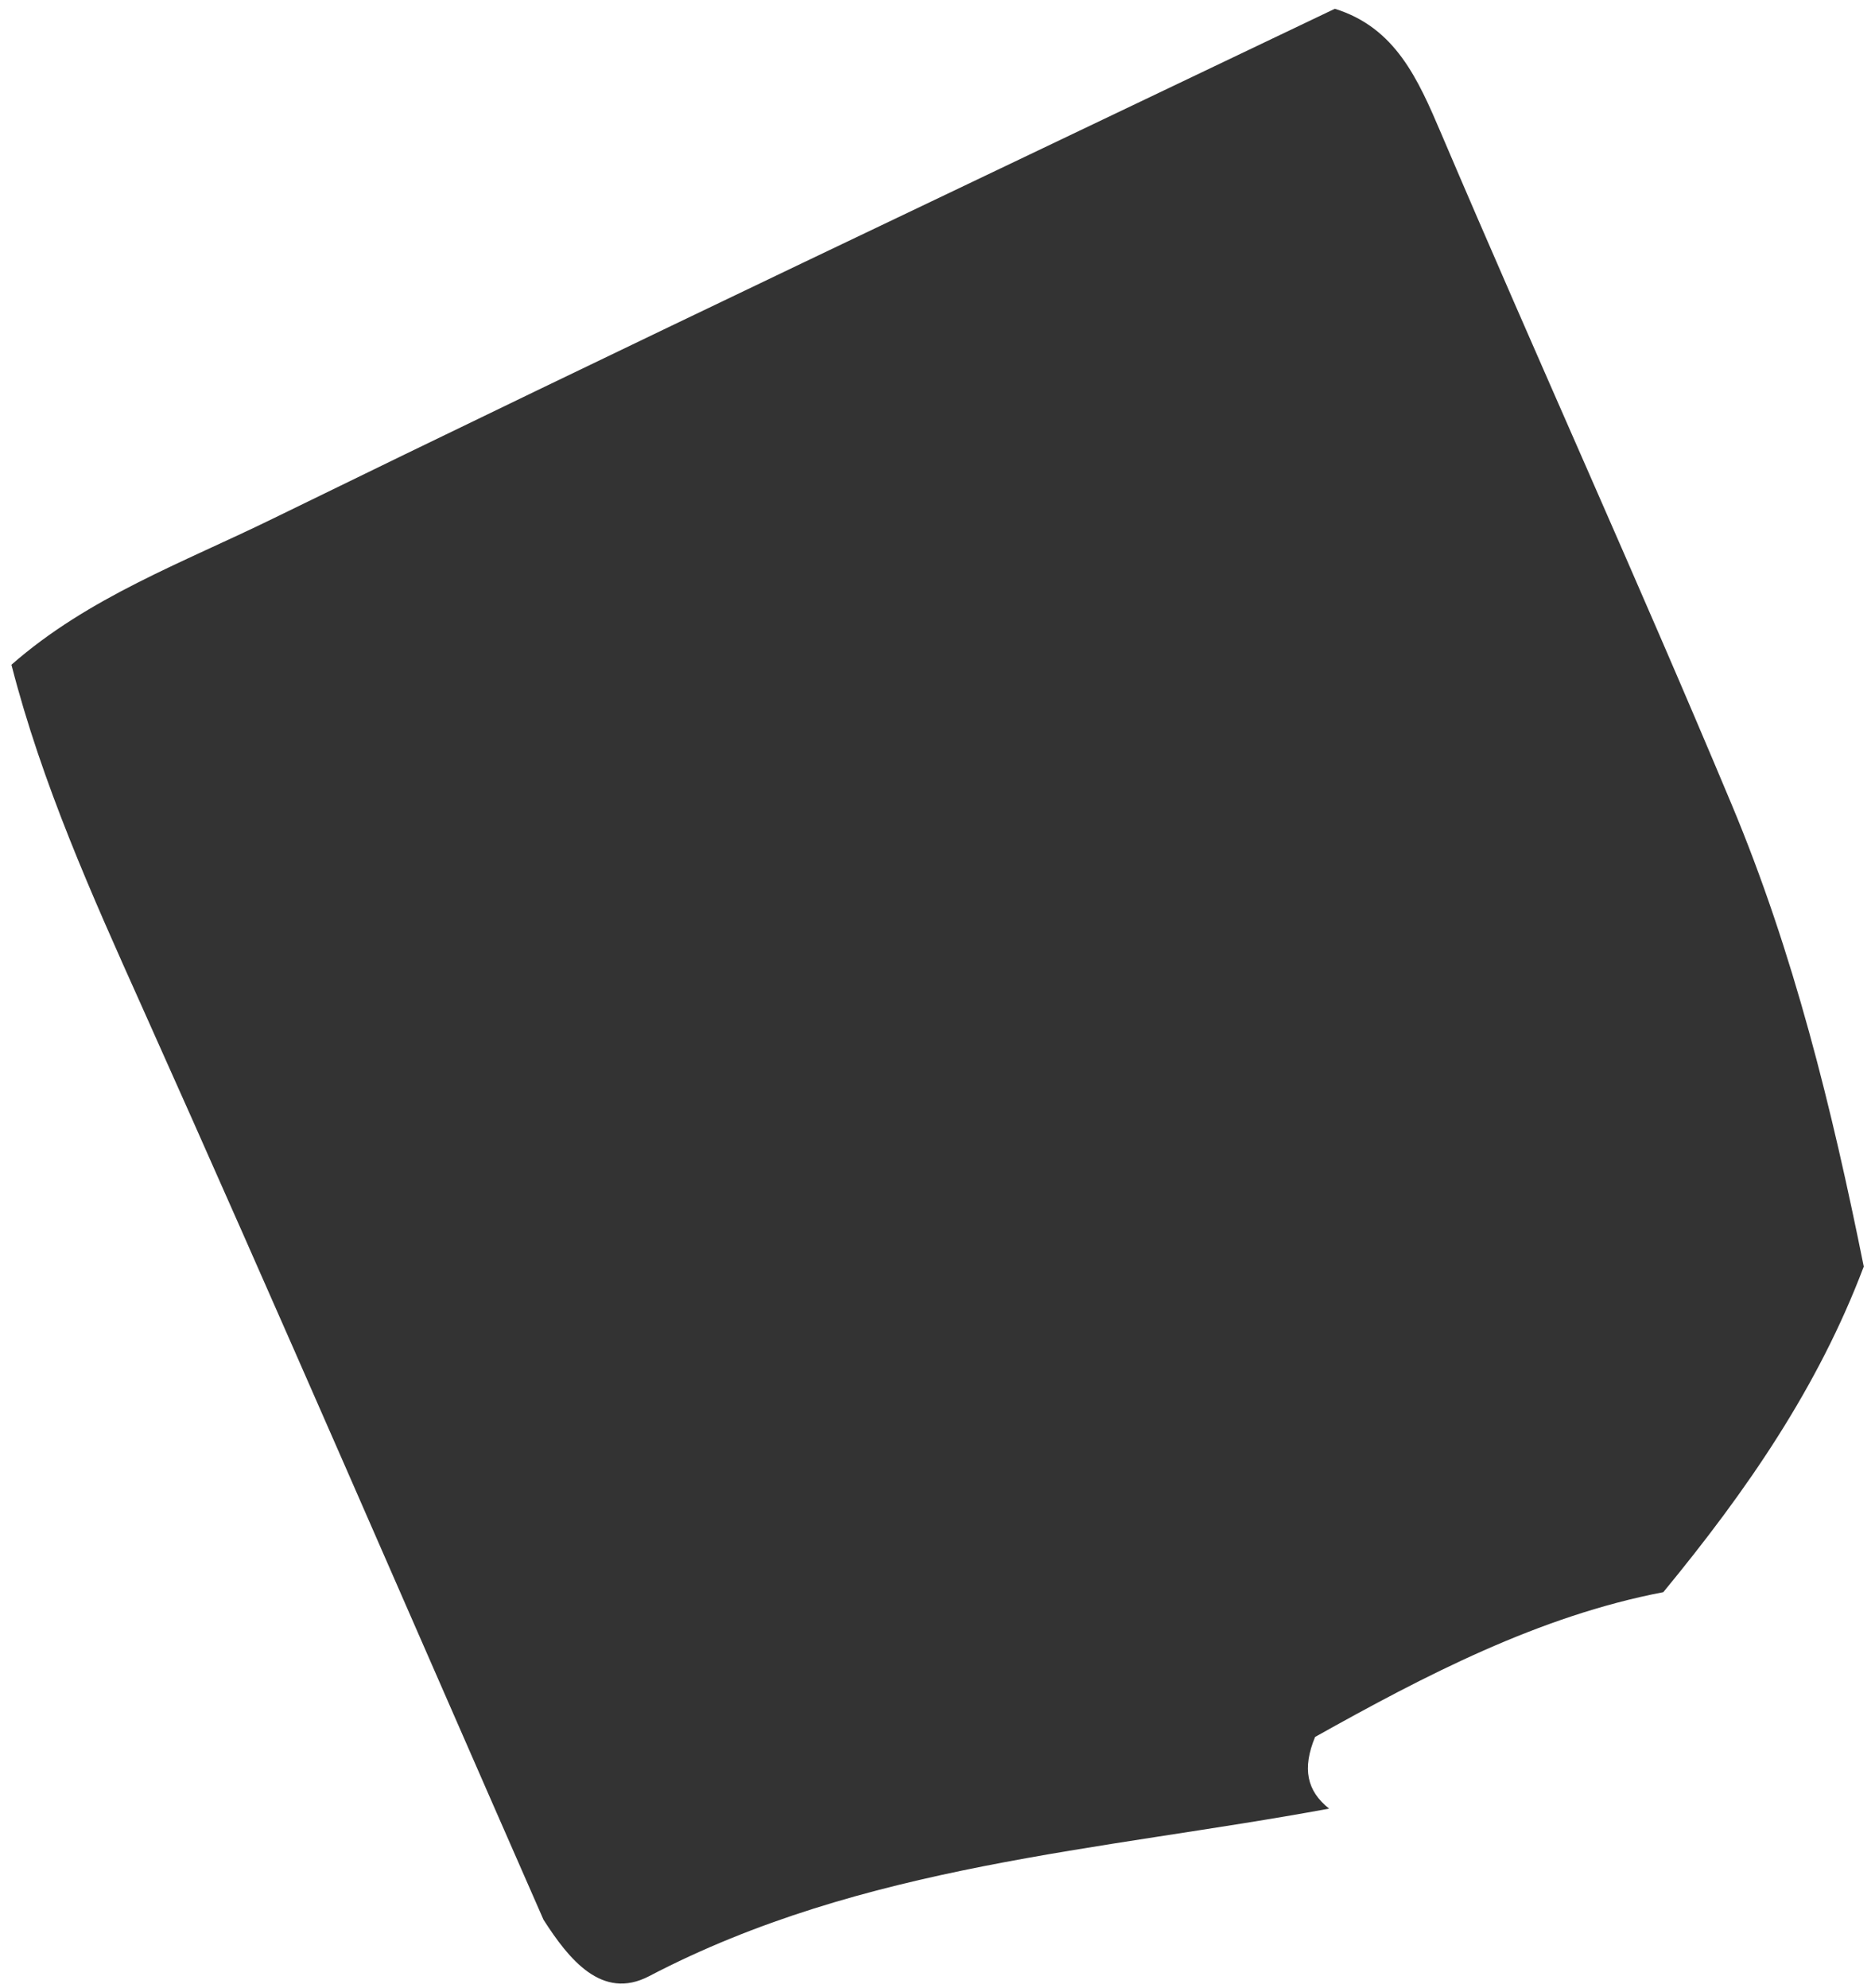 <svg xmlns="http://www.w3.org/2000/svg" width="50" height="53" viewBox="0 0 50 53" fill="none"><path d="M49.698 33.772C48.485 36.98 46.593 39.729 44.355 42.447C41.036 43.083 37.986 44.675 35.069 46.307C34.722 47.149 34.847 47.744 35.443 48.218C29.32 49.348 23.026 49.696 17.309 52.685C16.053 53.341 15.168 52.232 14.493 51.179C10.928 43.059 7.407 34.914 3.78 26.826C2.446 23.854 1.12 20.897 0.305 17.722C2.36 15.919 4.887 14.996 7.262 13.834C16.677 9.233 26.146 4.754 35.596 0.234C37.21 0.736 37.811 2.101 38.435 3.567C40.981 9.541 43.669 15.454 46.176 21.444C47.83 25.392 48.855 29.564 49.702 33.776L49.698 33.772Z" fill="#333333"></path></svg>